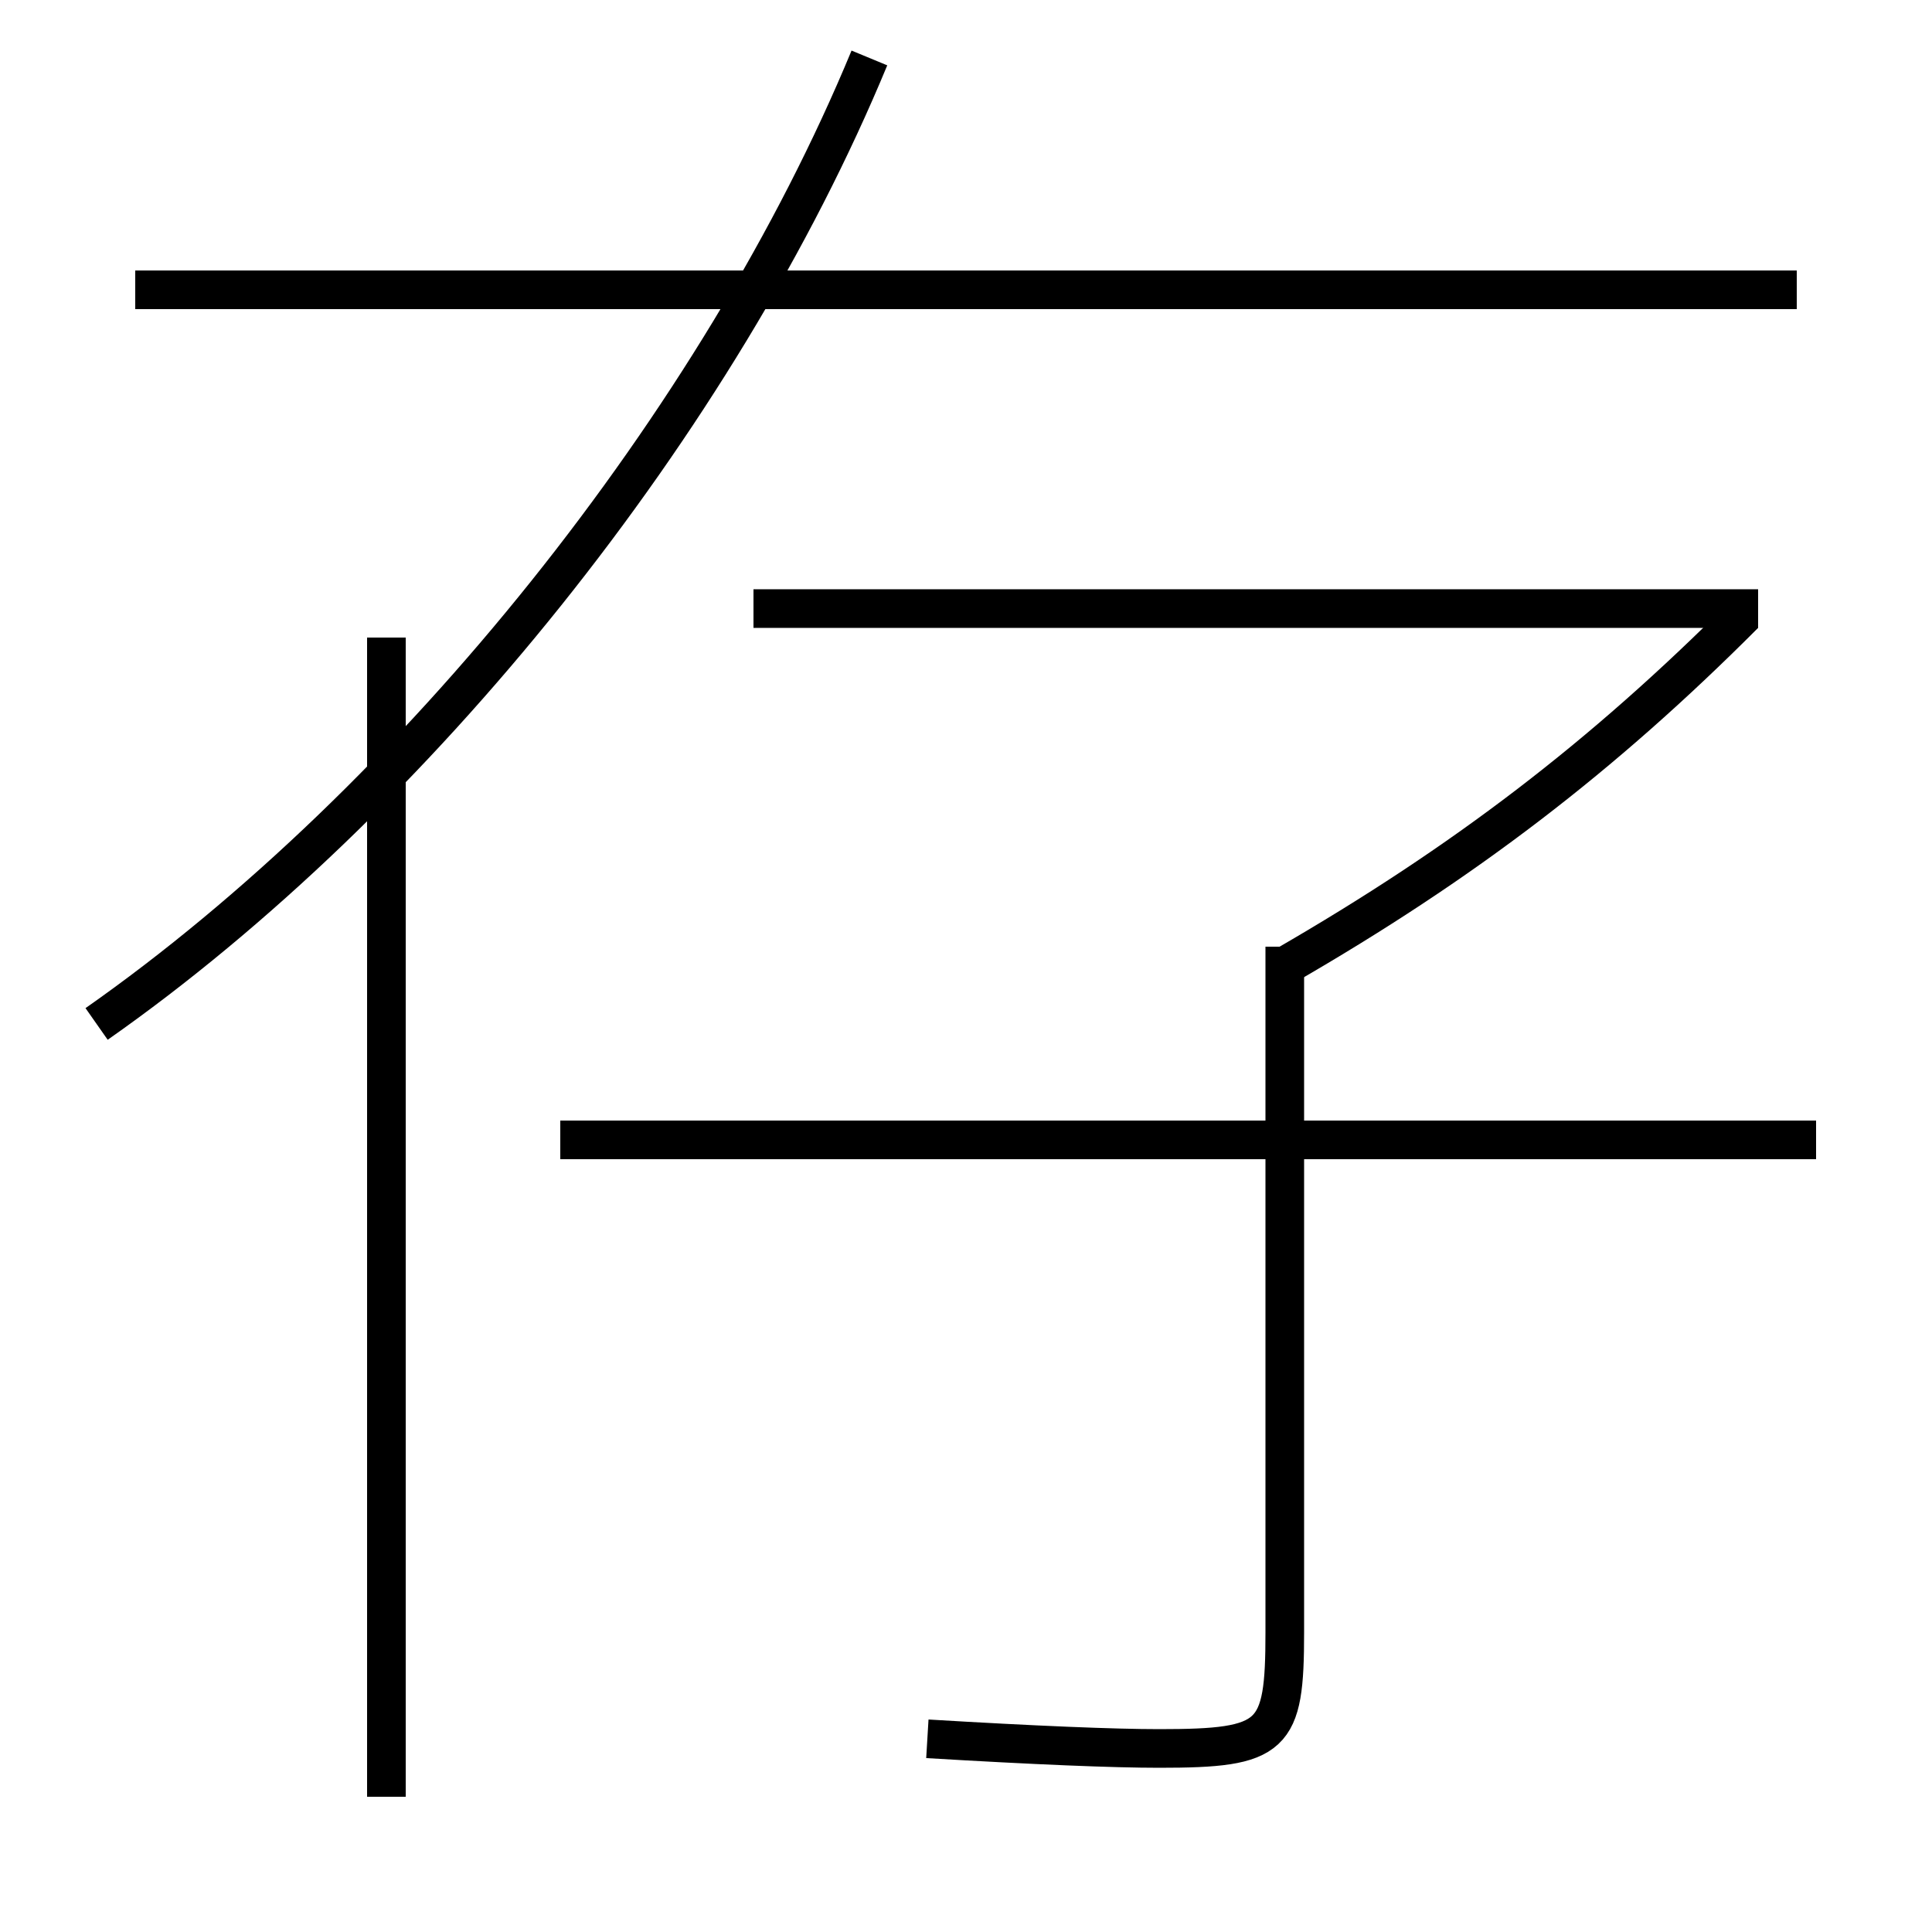 <?xml version='1.0' encoding='utf-8'?>
<svg xmlns="http://www.w3.org/2000/svg" height="100px" version="1.0" viewBox="0 0 100 100" width="100px" x="0px" y="0px">
<line fill="none" stroke="#000000" stroke-width="2" x1="20" x2="20" y1="93" y2="33" /><line fill="none" stroke="#000000" stroke-width="2" x1="29" x2="94" y1="59" y2="59" /><line fill="none" stroke="#000000" stroke-width="2" x1="91" x2="39" y1="31.5" y2="31.5" /><line fill="none" stroke="#000000" stroke-width="2" x1="93" x2="7" y1="15" y2="15" /><path d="M66.5,49 v35.5 c0,5.449 -0.544,6 -6.5,6 c-2.338,0 -6.41,-0.165 -12,-0.5" fill="none" stroke="#000000" stroke-width="2" /><path d="M90.291,31.794 c-7.354,7.373 -14.517,12.855 -23.791,18.206" fill="none" stroke="#000000" stroke-width="2" /><path d="M5,53 c16.492,-11.563 32.229,-31.216 40,-50" fill="none" stroke="#000000" stroke-width="2" /></svg>